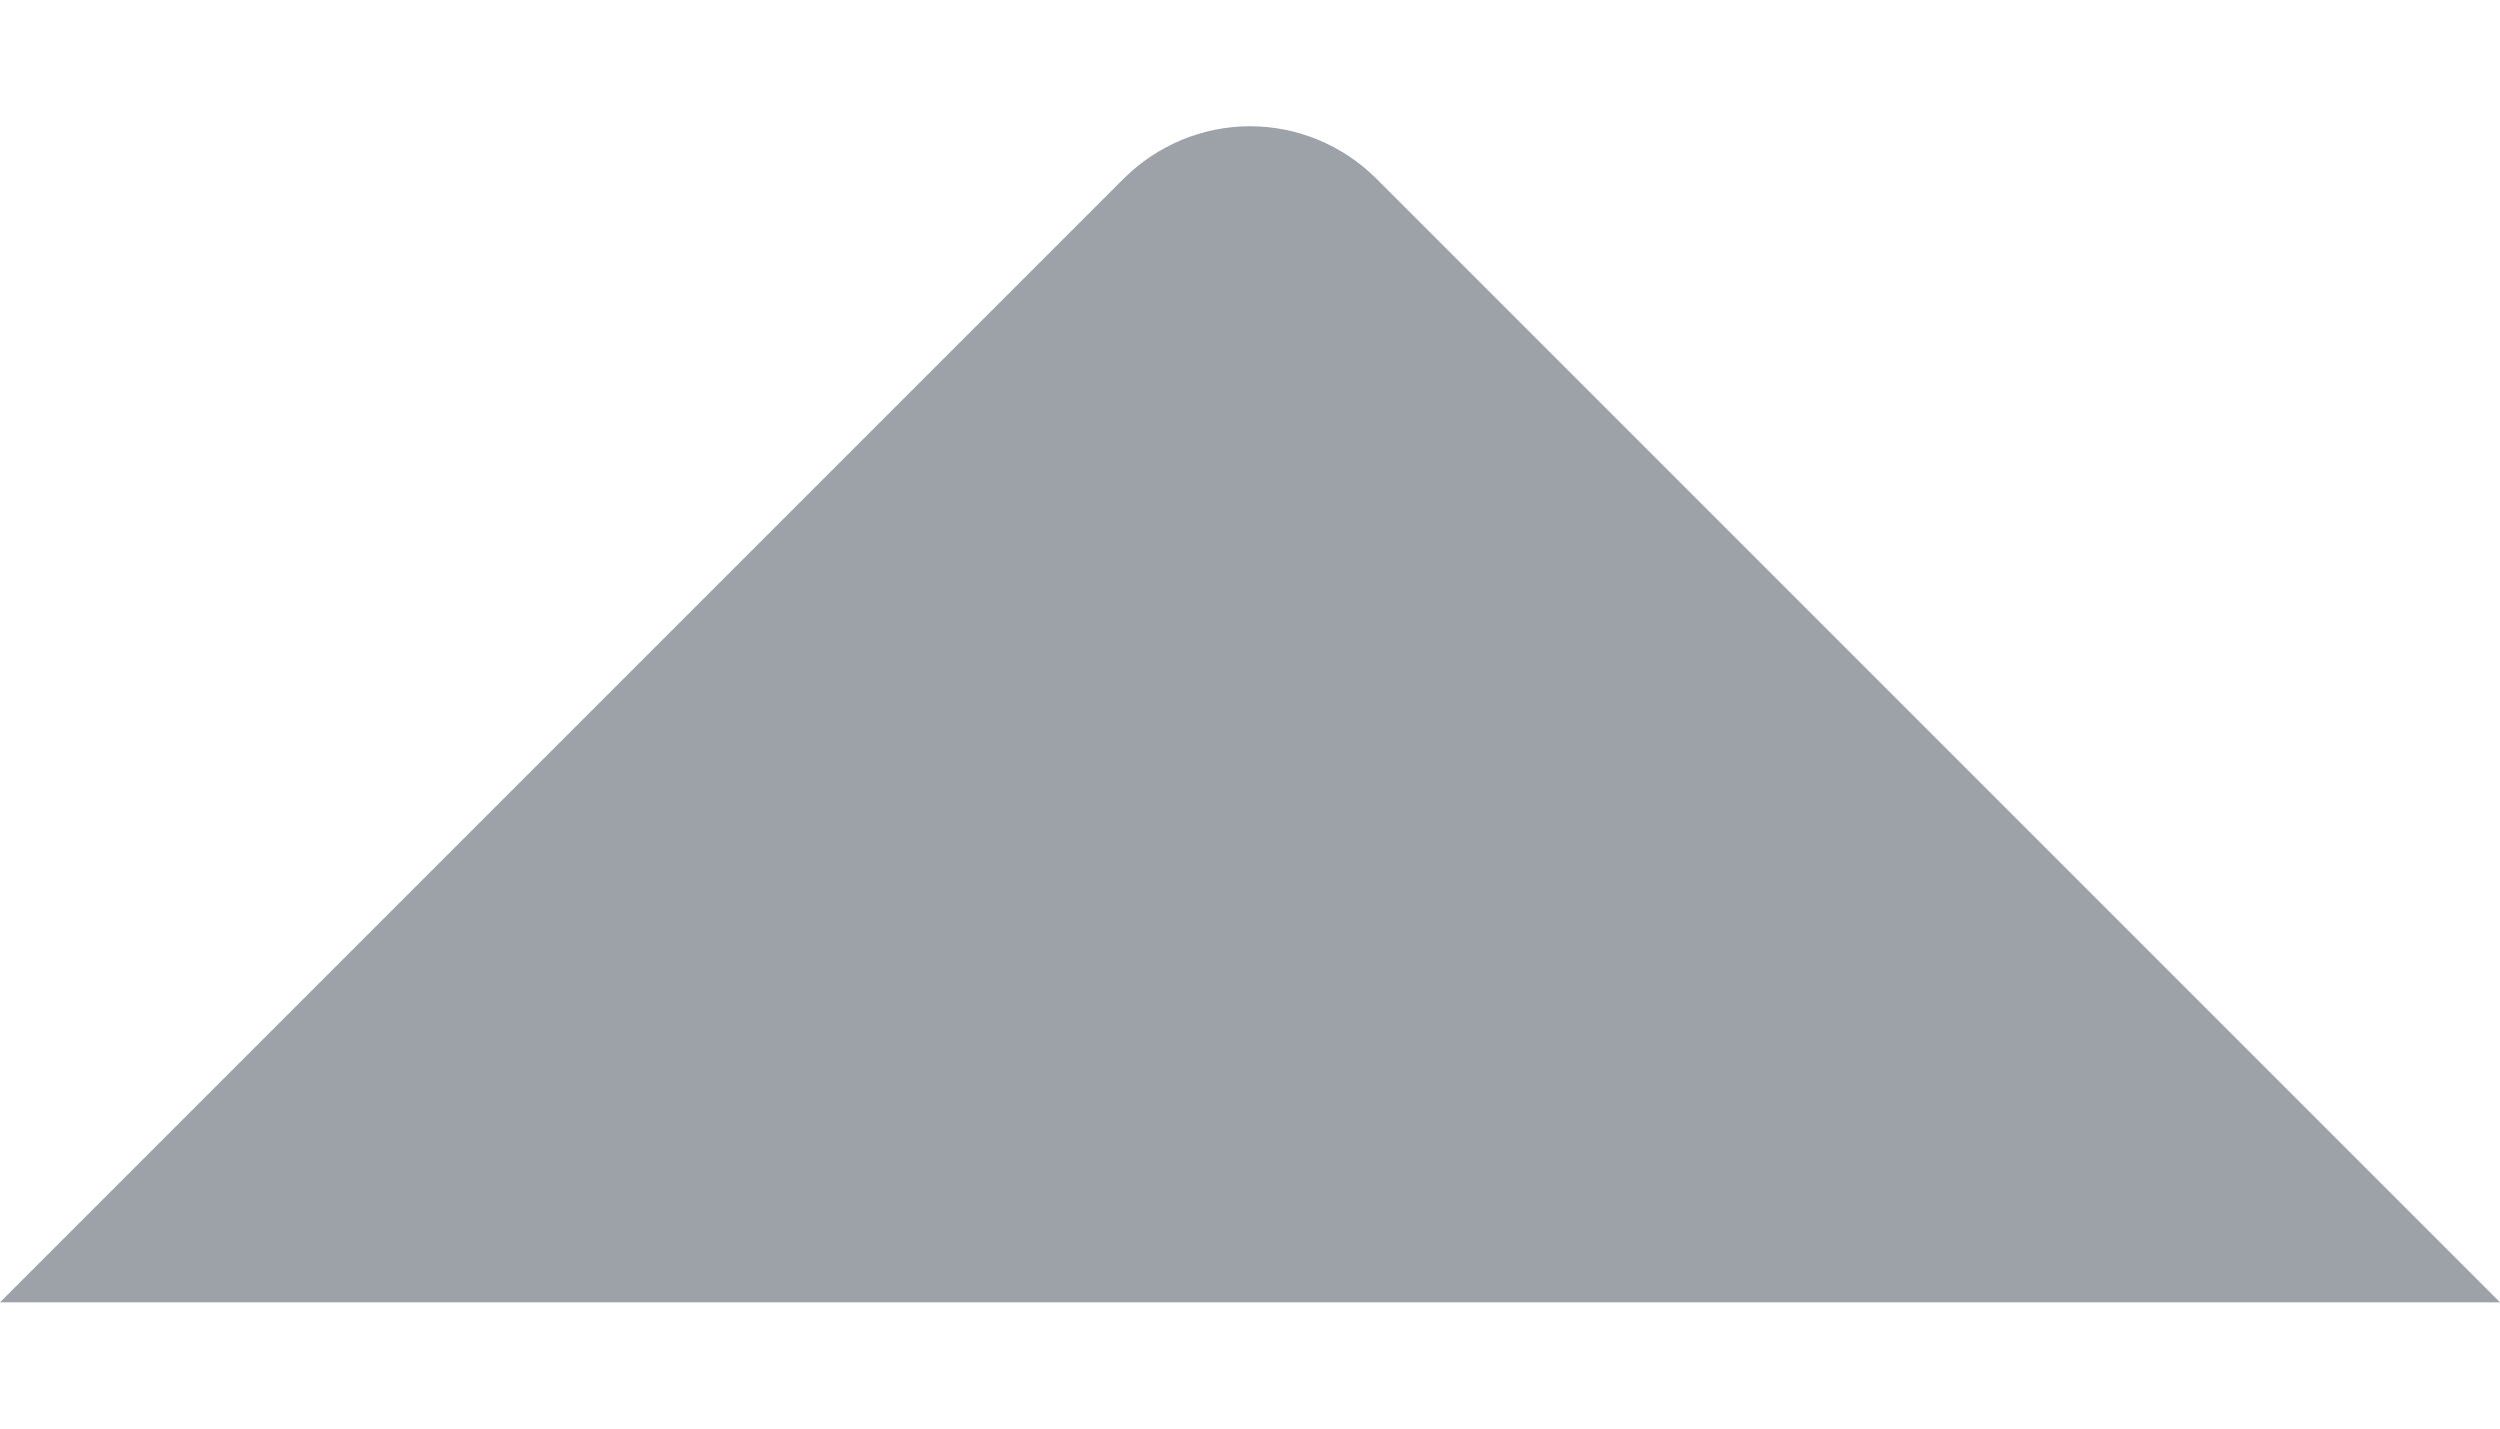 <svg xmlns="http://www.w3.org/2000/svg" width="14" height="8" viewBox="0 0 14 8" fill="none">
    <path d="M14 7.293H0L6.293 1C6.481 0.813 6.735 0.707 7 0.707C7.265 0.707 7.52 0.813 7.707 1L14 7.293Z" fill="#9DA2A8"/>
</svg>